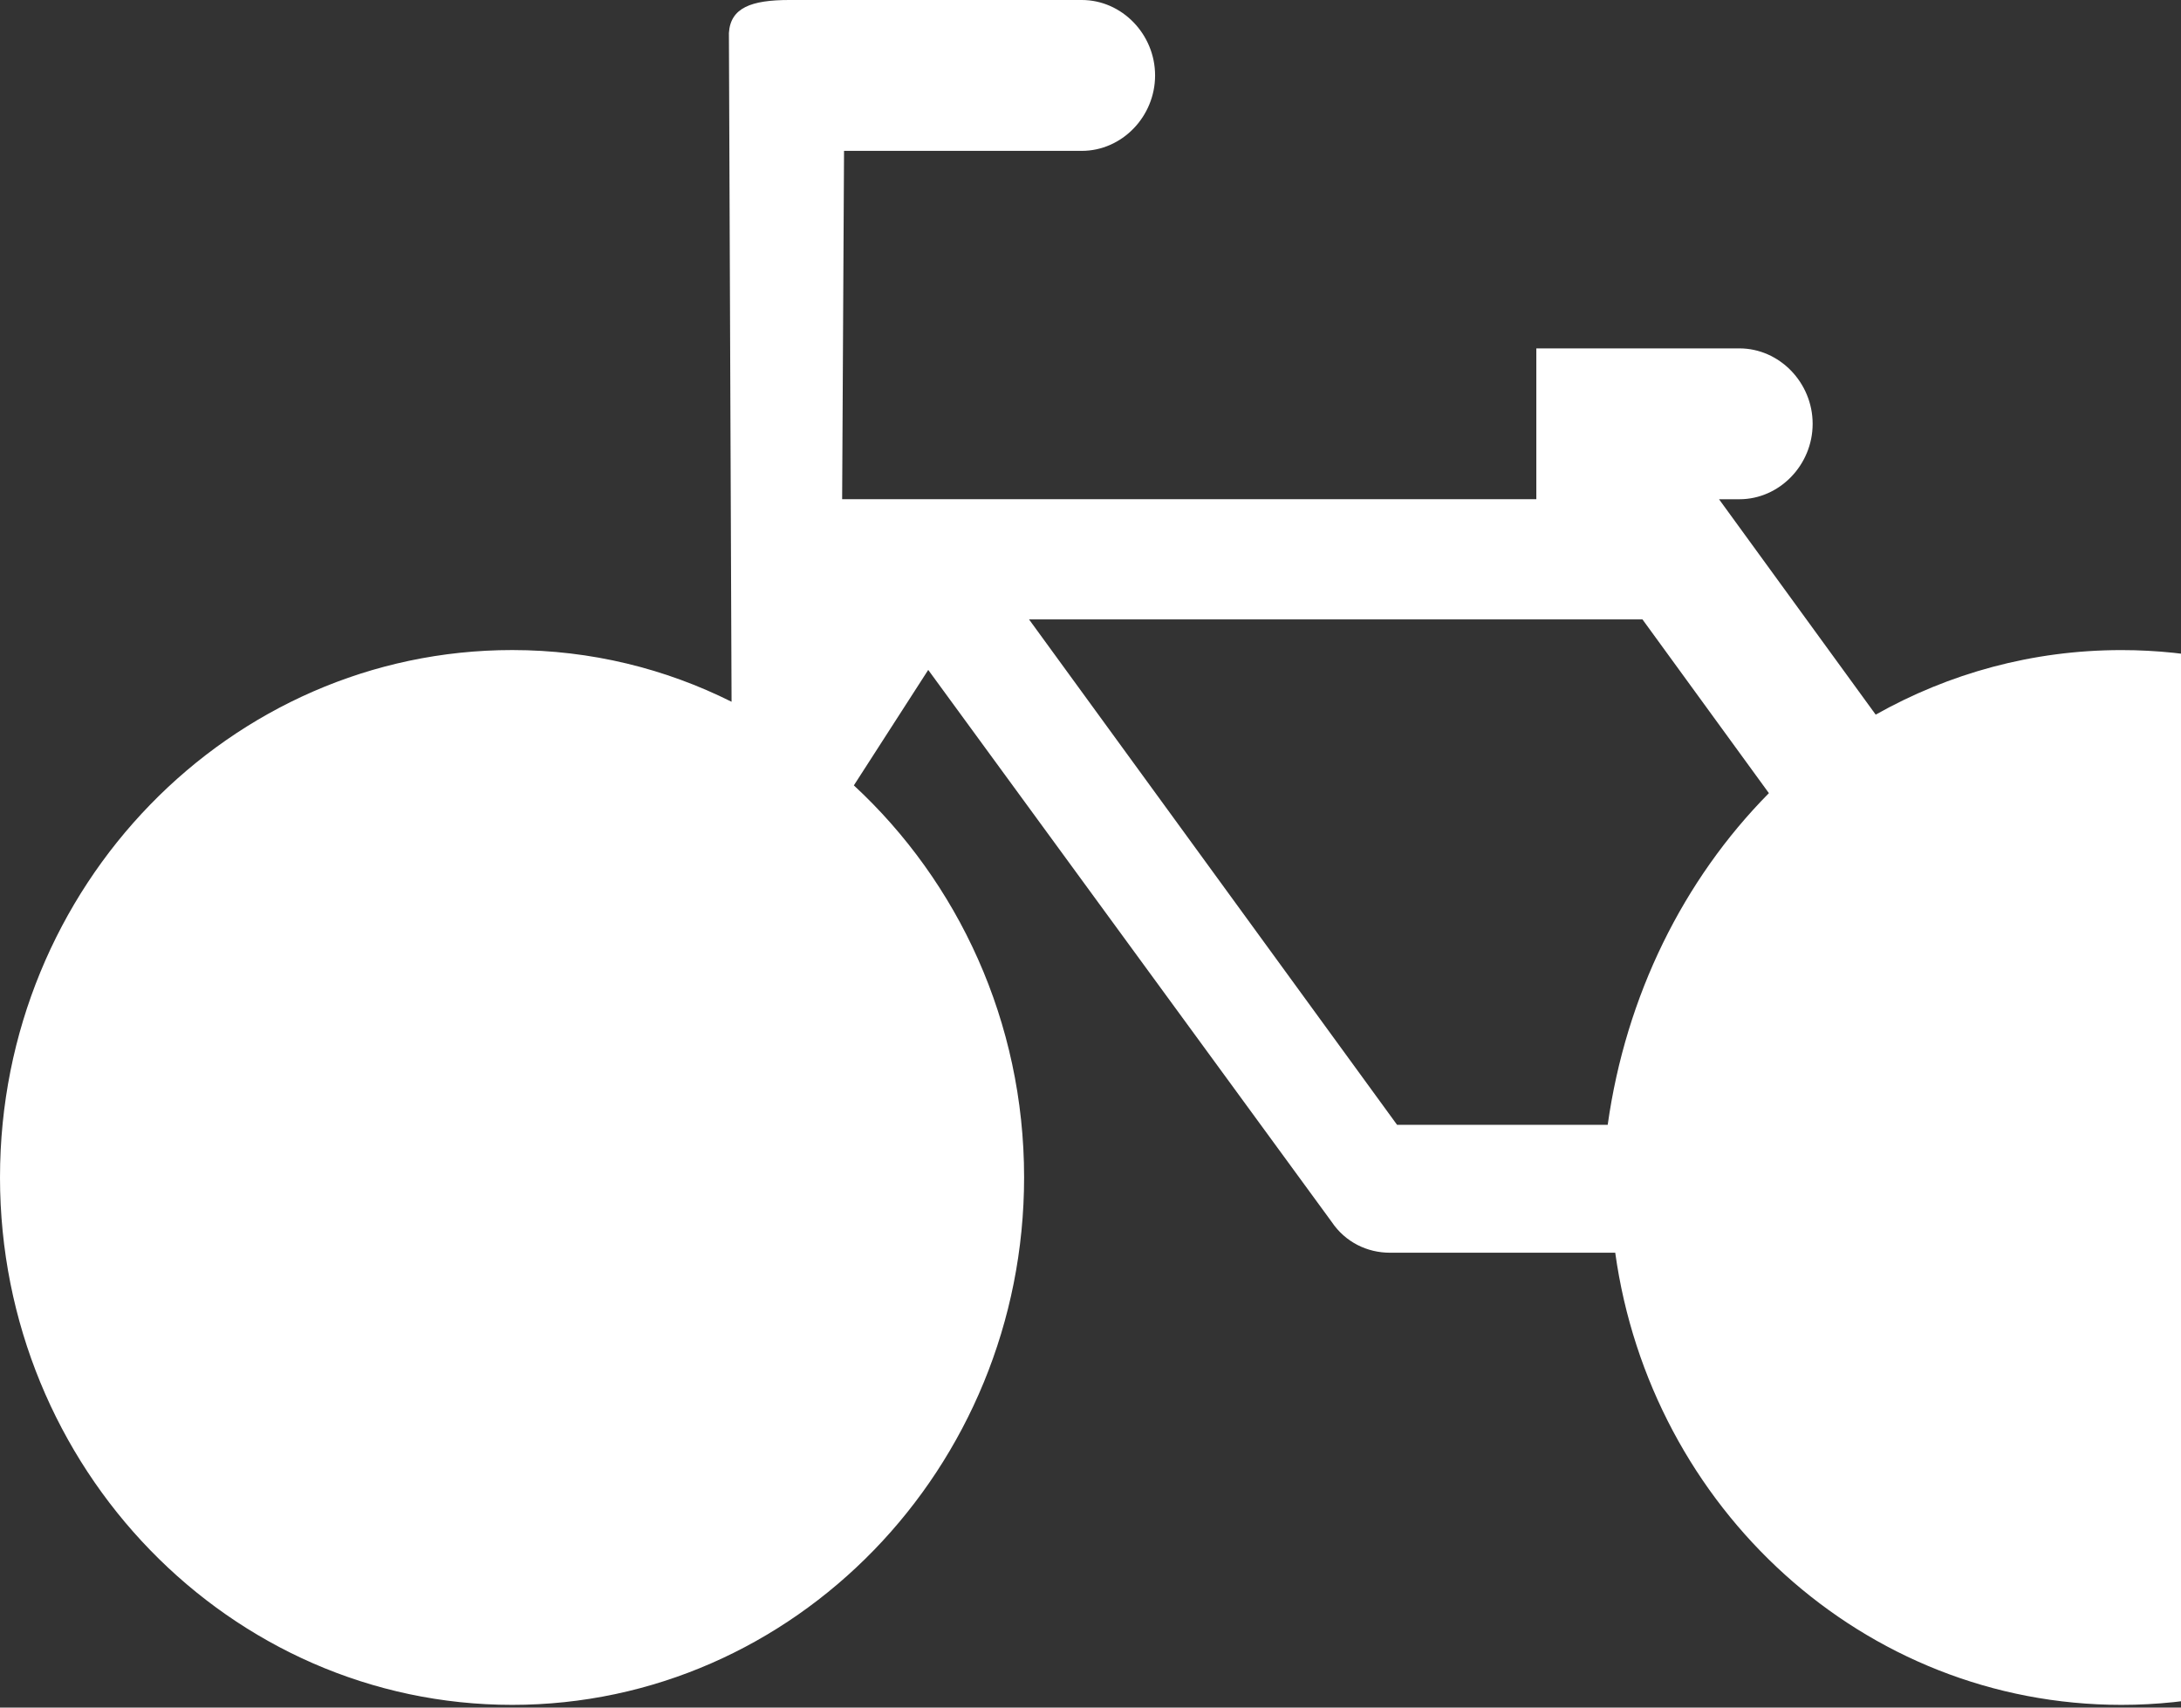 <svg width="742" height="581" viewBox="0 0 742 581" fill="none" xmlns="http://www.w3.org/2000/svg">
<rect x="0" y="0" width="742" height="581" fill="#333333" stroke="none"/>
<path fill-rule="evenodd" clip-rule="evenodd" d="M0 400.564C0 499.513 78.206 580.069 174.268 580.069C270.201 580.069 348.409 499.513 348.409 400.564C348.409 347.648 325.935 300.028 290.491 267.223L315.794 227.932L453.079 415.774C457.705 422.649 465.154 426.228 472.853 426.228H549.519C561.594 513.136 633.893 580.069 721.732 580.069C817.794 580.069 896 499.512 896 400.563C896 301.614 817.794 221.189 721.732 221.189C691.423 221.189 663.039 229.127 638.131 243.15L584.833 169.865H591.766C605.38 169.865 616.682 158.224 616.682 144.201C616.682 130.177 605.38 118.536 591.766 118.536H522.676V169.857H286.506L287.15 51.33H368.058C381.672 51.33 392.974 39.689 392.974 25.665C392.974 11.641 381.672 0 368.058 0H268.529C255.559 0 248.499 2.648 247.982 11.242L248.885 238.77C226.411 227.527 201.109 221.175 174.273 221.175C78.21 221.175 0.004 301.6 0.004 400.549L0 400.564ZM475.292 382.704L350.083 210.738H558.777L601.798 269.864C572.649 299.365 553.127 338.78 546.96 382.704H475.292Z" fill="white"/>
</svg>
